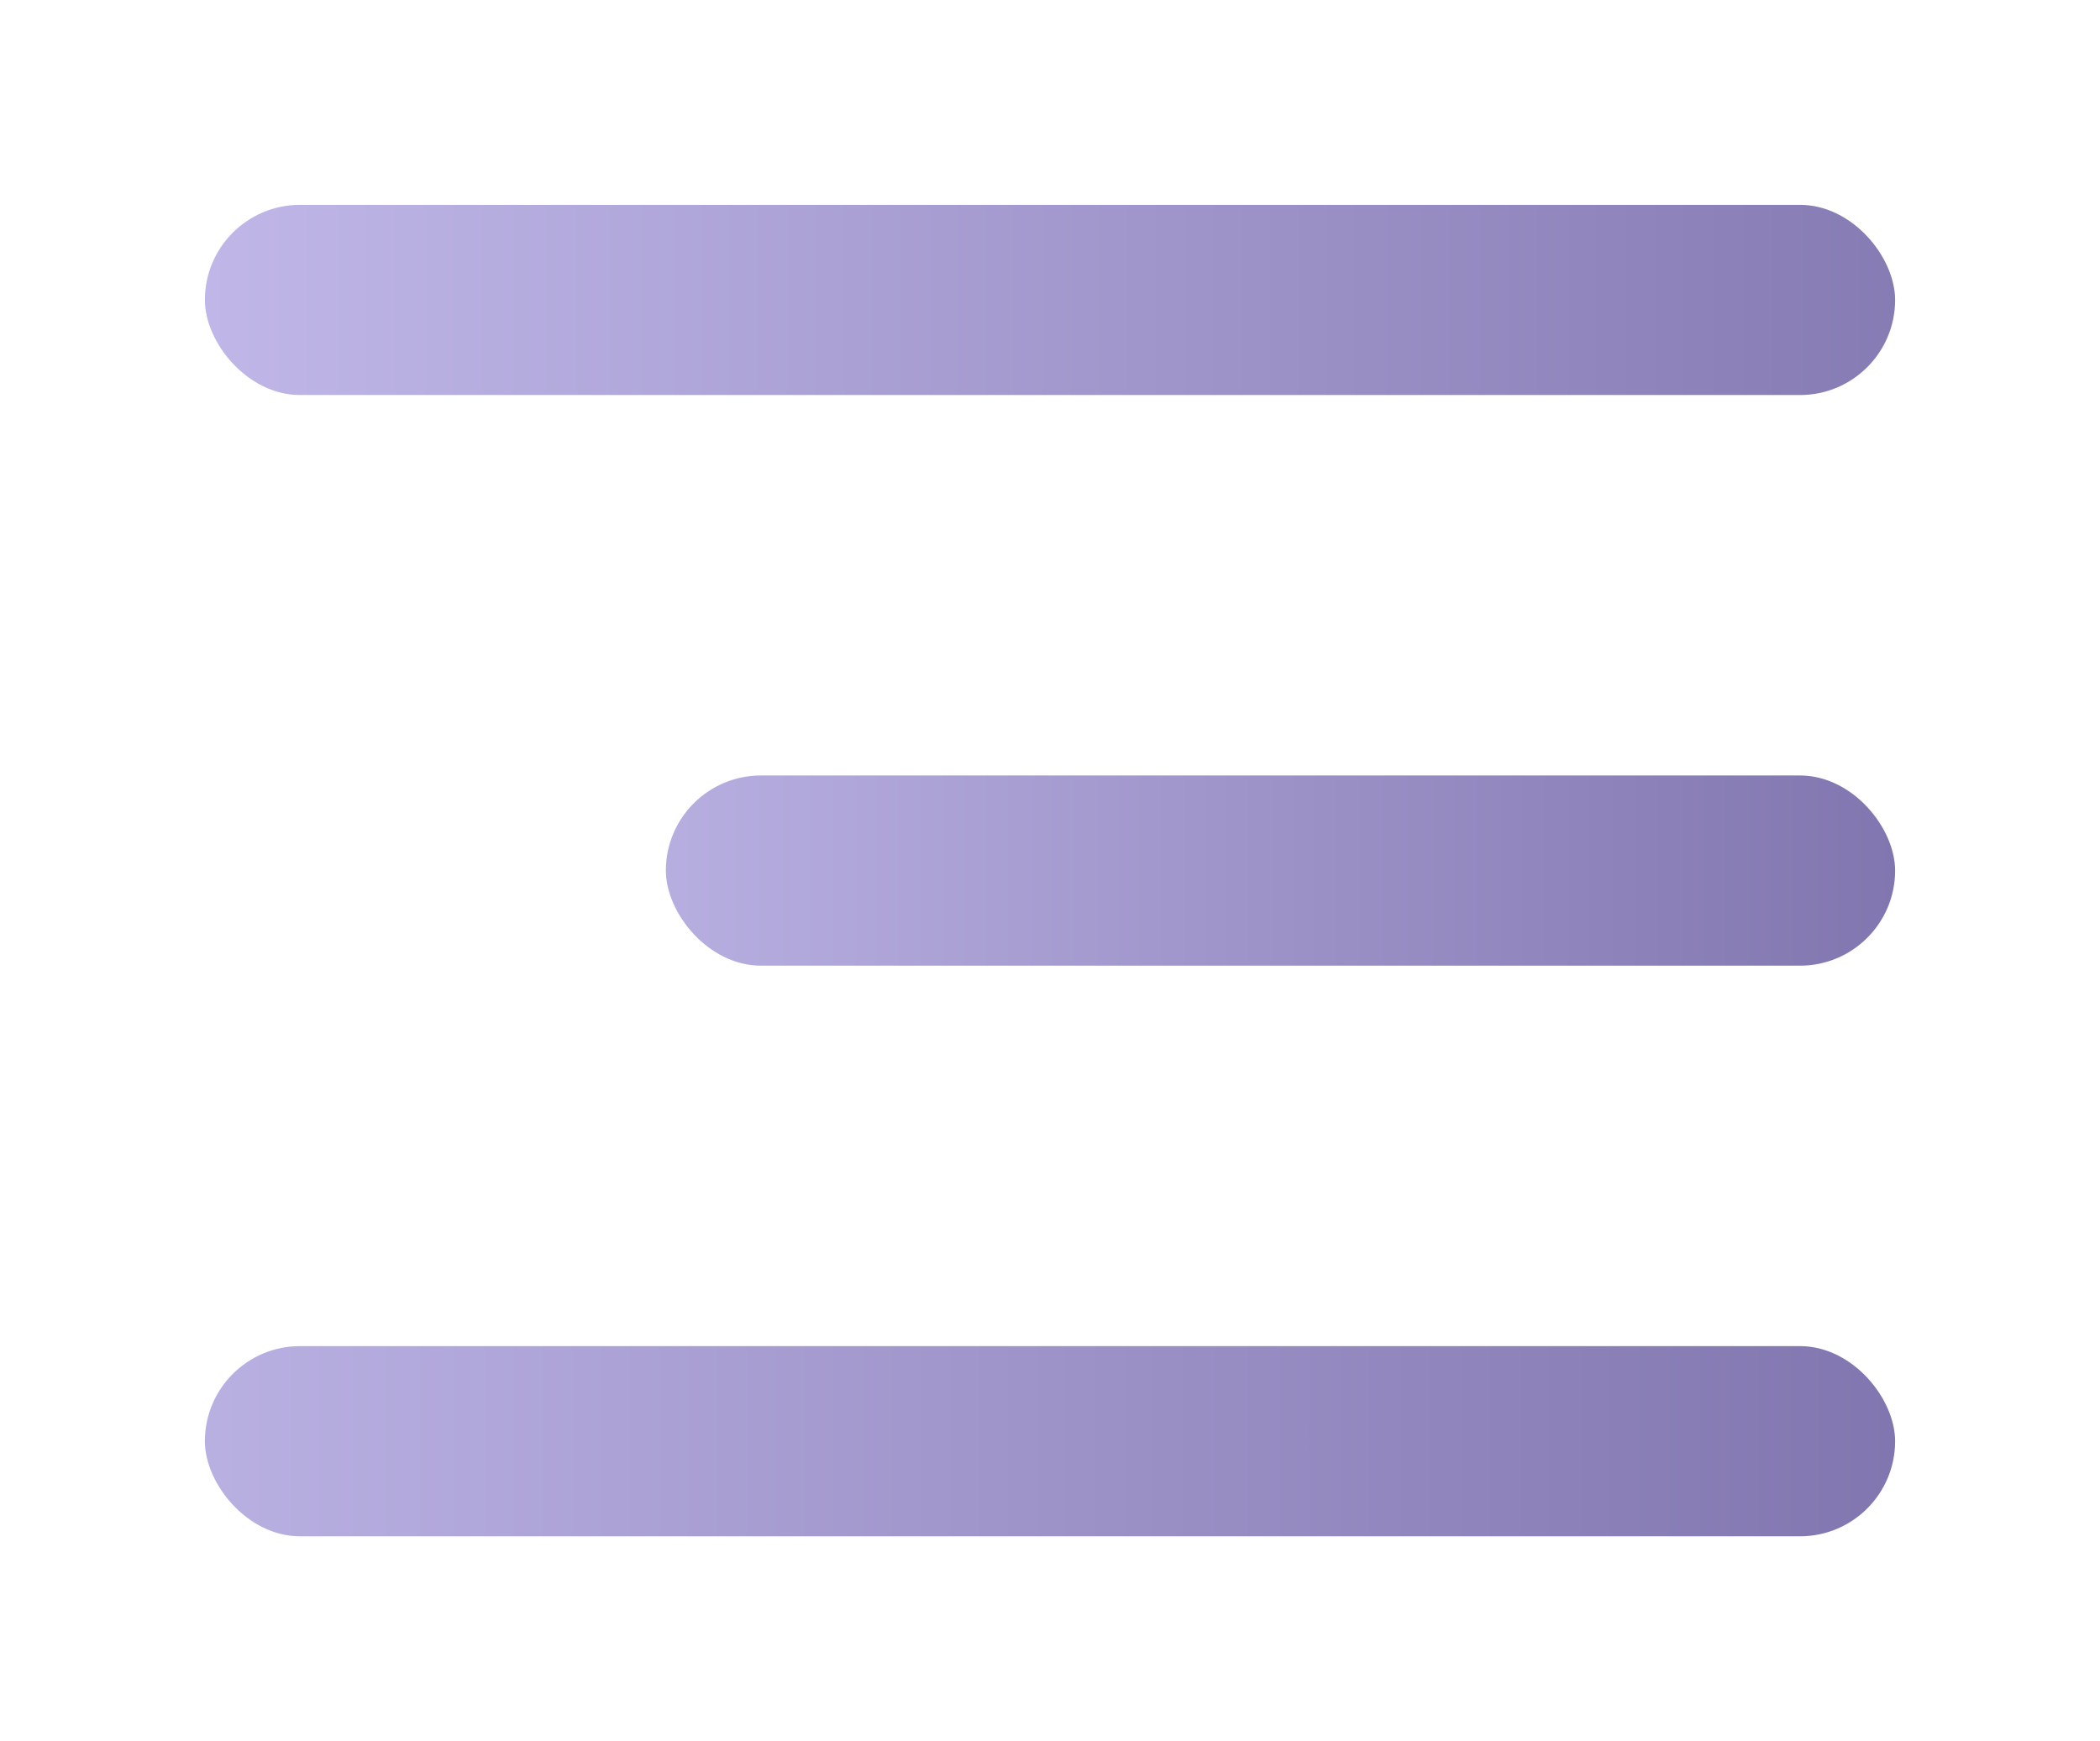<svg width="41" height="34" viewBox="0 0 41 34" fill="none" xmlns="http://www.w3.org/2000/svg">
<g filter="url(#filter0_d_13_83)">
<rect x="4" width="33" height="3.714" rx="1.857" fill="url(#paint0_linear_13_83)"/>
<rect x="4" y="22.286" width="33" height="3.714" rx="1.857" fill="url(#paint1_linear_13_83)"/>
<rect x="13" y="11.143" width="24" height="3.714" rx="1.857" fill="url(#paint2_linear_13_83)"/>
</g>
<defs>
<filter id="filter0_d_13_83" x="0" y="0" width="41" height="34" filterUnits="userSpaceOnUse" color-interpolation-filters="sRGB">
<feFlood flood-opacity="0" result="BackgroundImageFix"/>
<feColorMatrix in="SourceAlpha" type="matrix" values="0 0 0 0 0 0 0 0 0 0 0 0 0 0 0 0 0 0 127 0" result="hardAlpha"/>
<feOffset dy="4"/>
<feGaussianBlur stdDeviation="2"/>
<feComposite in2="hardAlpha" operator="out"/>
<feColorMatrix type="matrix" values="0 0 0 0 0 0 0 0 0 0 0 0 0 0 0 0 0 0 0.25 0"/>
<feBlend mode="normal" in2="BackgroundImageFix" result="effect1_dropShadow_13_83"/>
<feBlend mode="normal" in="SourceGraphic" in2="effect1_dropShadow_13_83" result="shape"/>
</filter>
<linearGradient id="paint0_linear_13_83" x1="4" y1="3.467" x2="40.039" y2="3.467" gradientUnits="userSpaceOnUse">
<stop stop-color="#C0B7E8"/>
<stop offset="1" stop-color="#8176AF"/>
</linearGradient>
<linearGradient id="paint1_linear_13_83" x1="0.092" y1="26" x2="37" y2="26" gradientUnits="userSpaceOnUse">
<stop stop-color="#C0B7E8"/>
<stop offset="1" stop-color="#8176AF"/>
</linearGradient>
<linearGradient id="paint2_linear_13_83" x1="9.211" y1="13" x2="37" y2="13" gradientUnits="userSpaceOnUse">
<stop stop-color="#C0B7E8"/>
<stop offset="1" stop-color="#8176AF"/>
</linearGradient>
</defs>
</svg>

